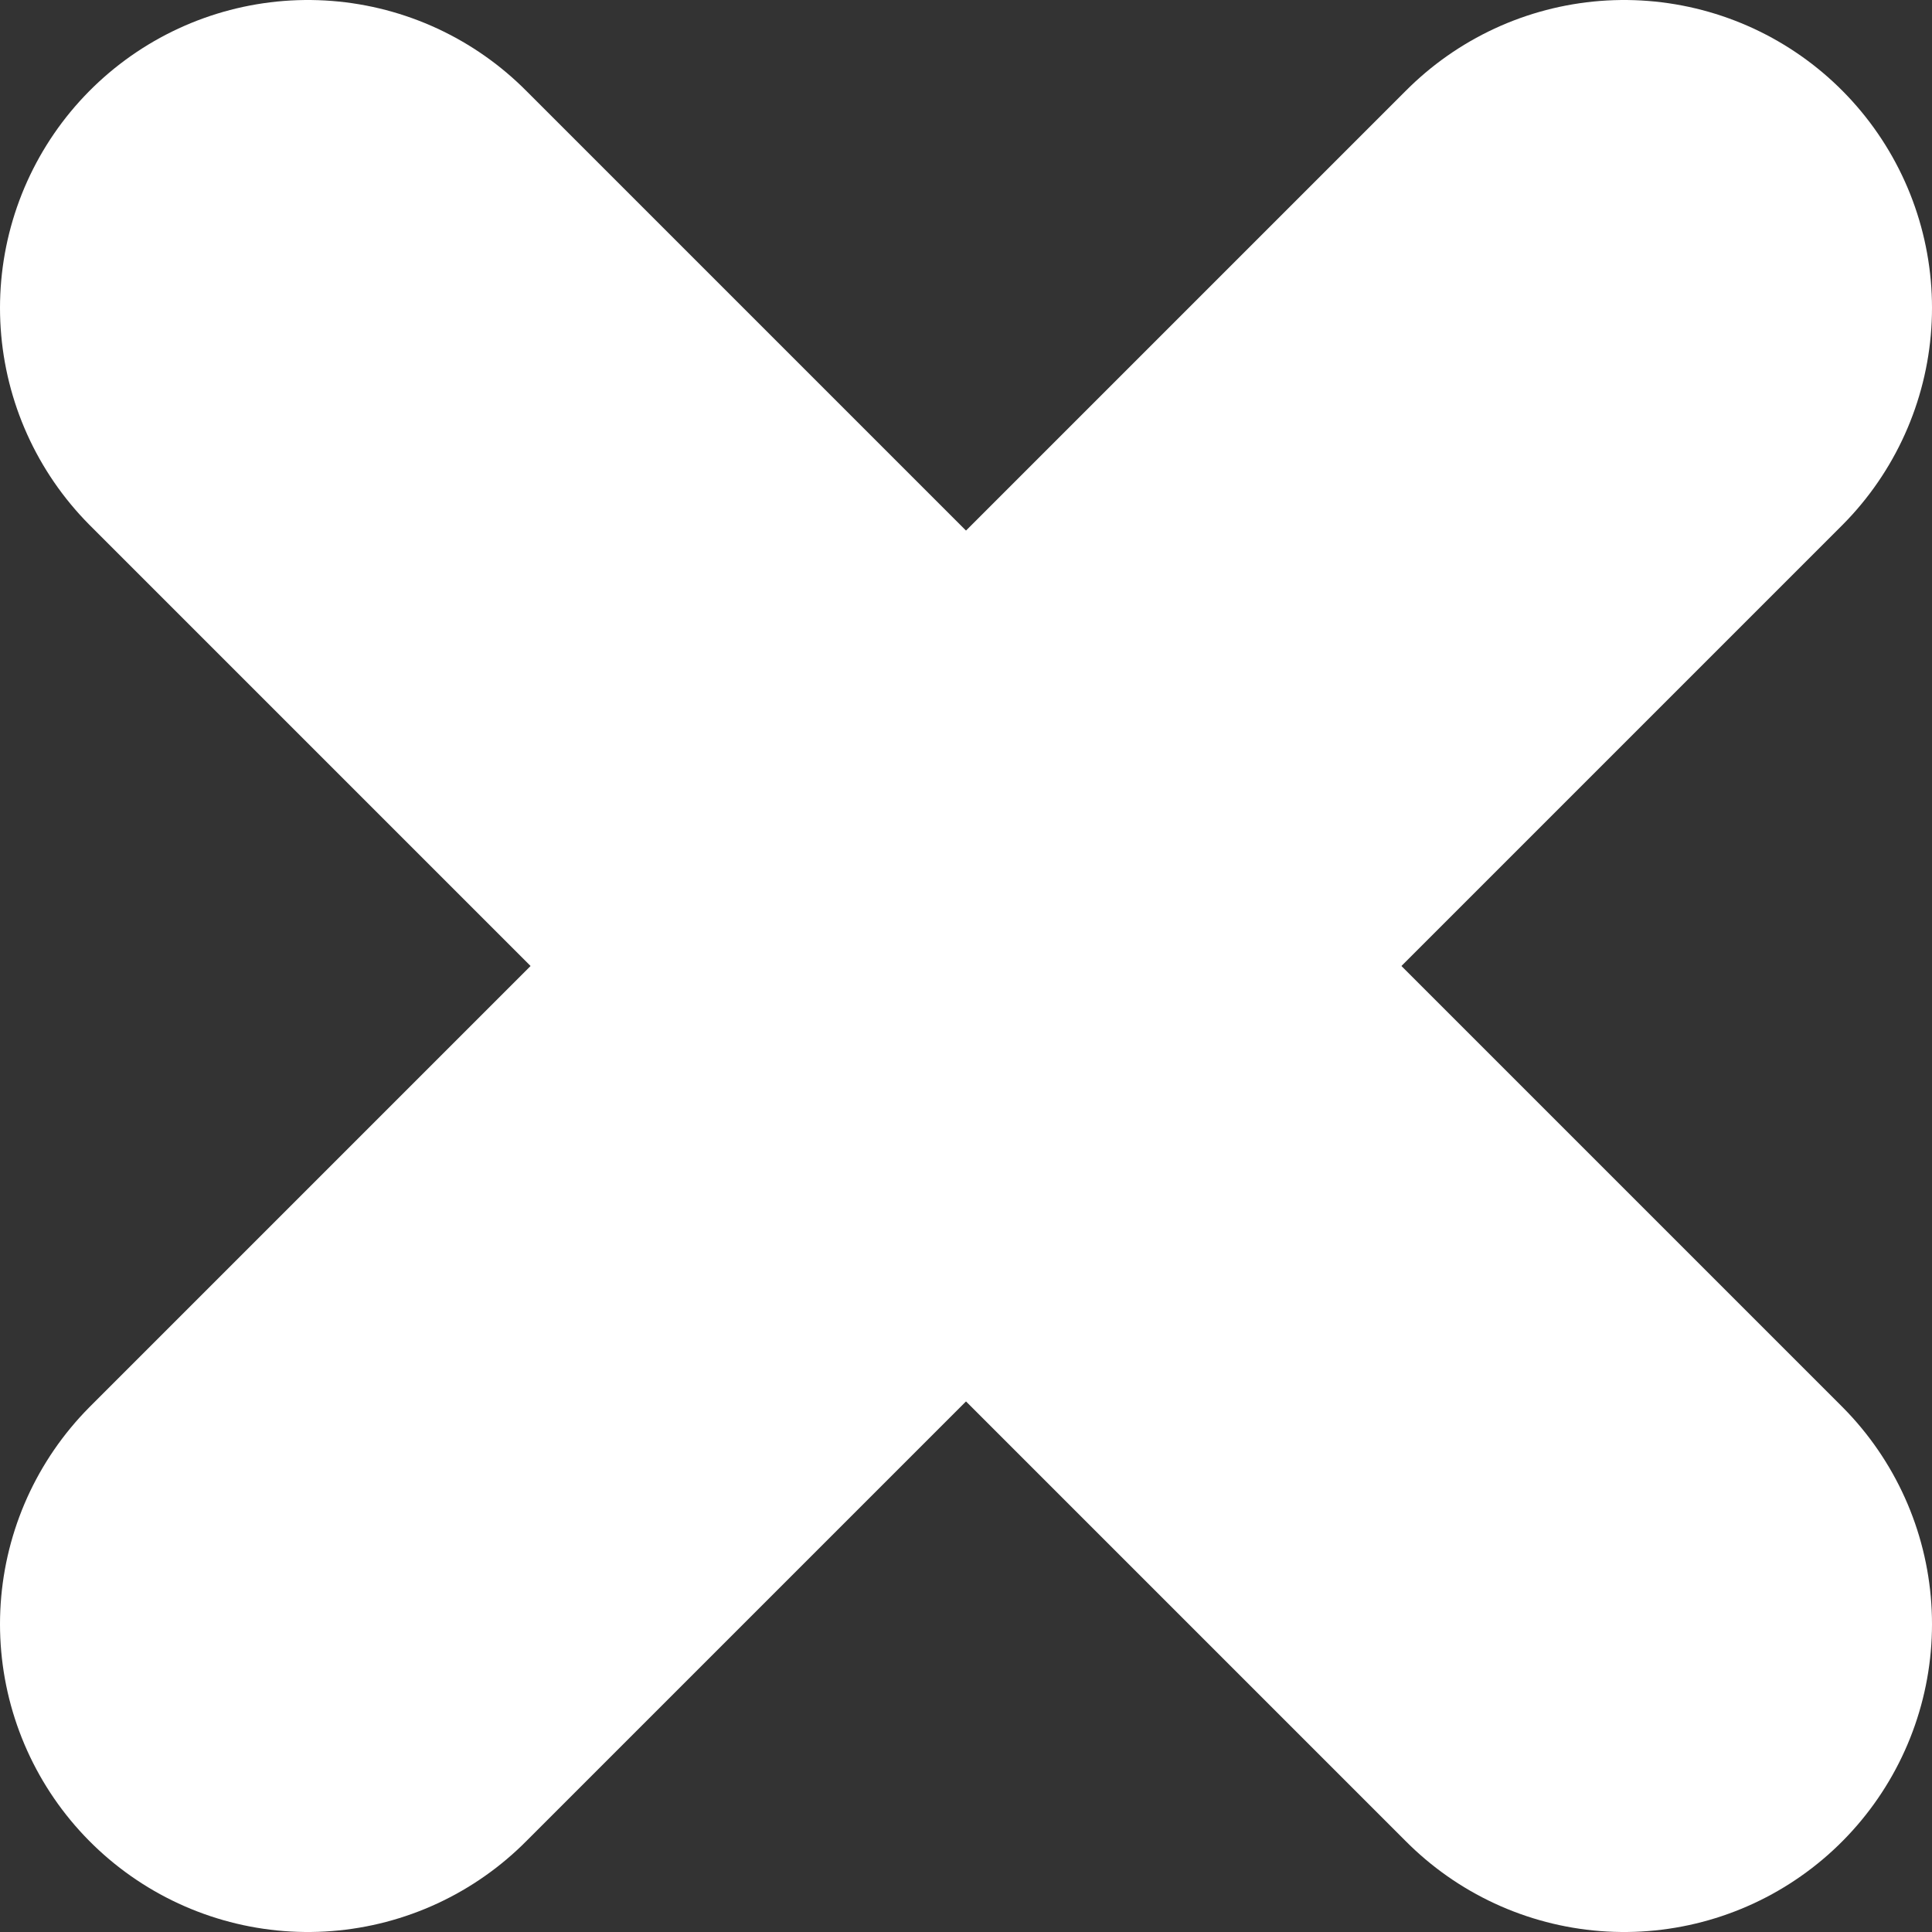 <svg version="1.1" xmlns="http://www.w3.org/2000/svg" xmlns:xlink="http://www.w3.org/1999/xlink" width="62.75" height="62.75" viewBox="0,0,62.75,62.75"><rect x="0" y="0" width="62.75" height="62.75" fill="#333333" stroke="none"/><g transform="translate(-328.625,-608.625)"><g data-paper-data="{&quot;isPaintingLayer&quot;:true}" fill="none" fill-rule="nonzero" stroke="#ffffff" stroke-width="20" stroke-linecap="round" stroke-linejoin="miter" stroke-miterlimit="10" stroke-dasharray="" stroke-dashoffset="0" style="mix-blend-mode: normal"><path d="M338.625,618.625l42.75,42.75"/><path d="M381.375,618.625l-42.75,42.75"/></g></g></svg><!--rotationCenter:31.375:31.375-->
